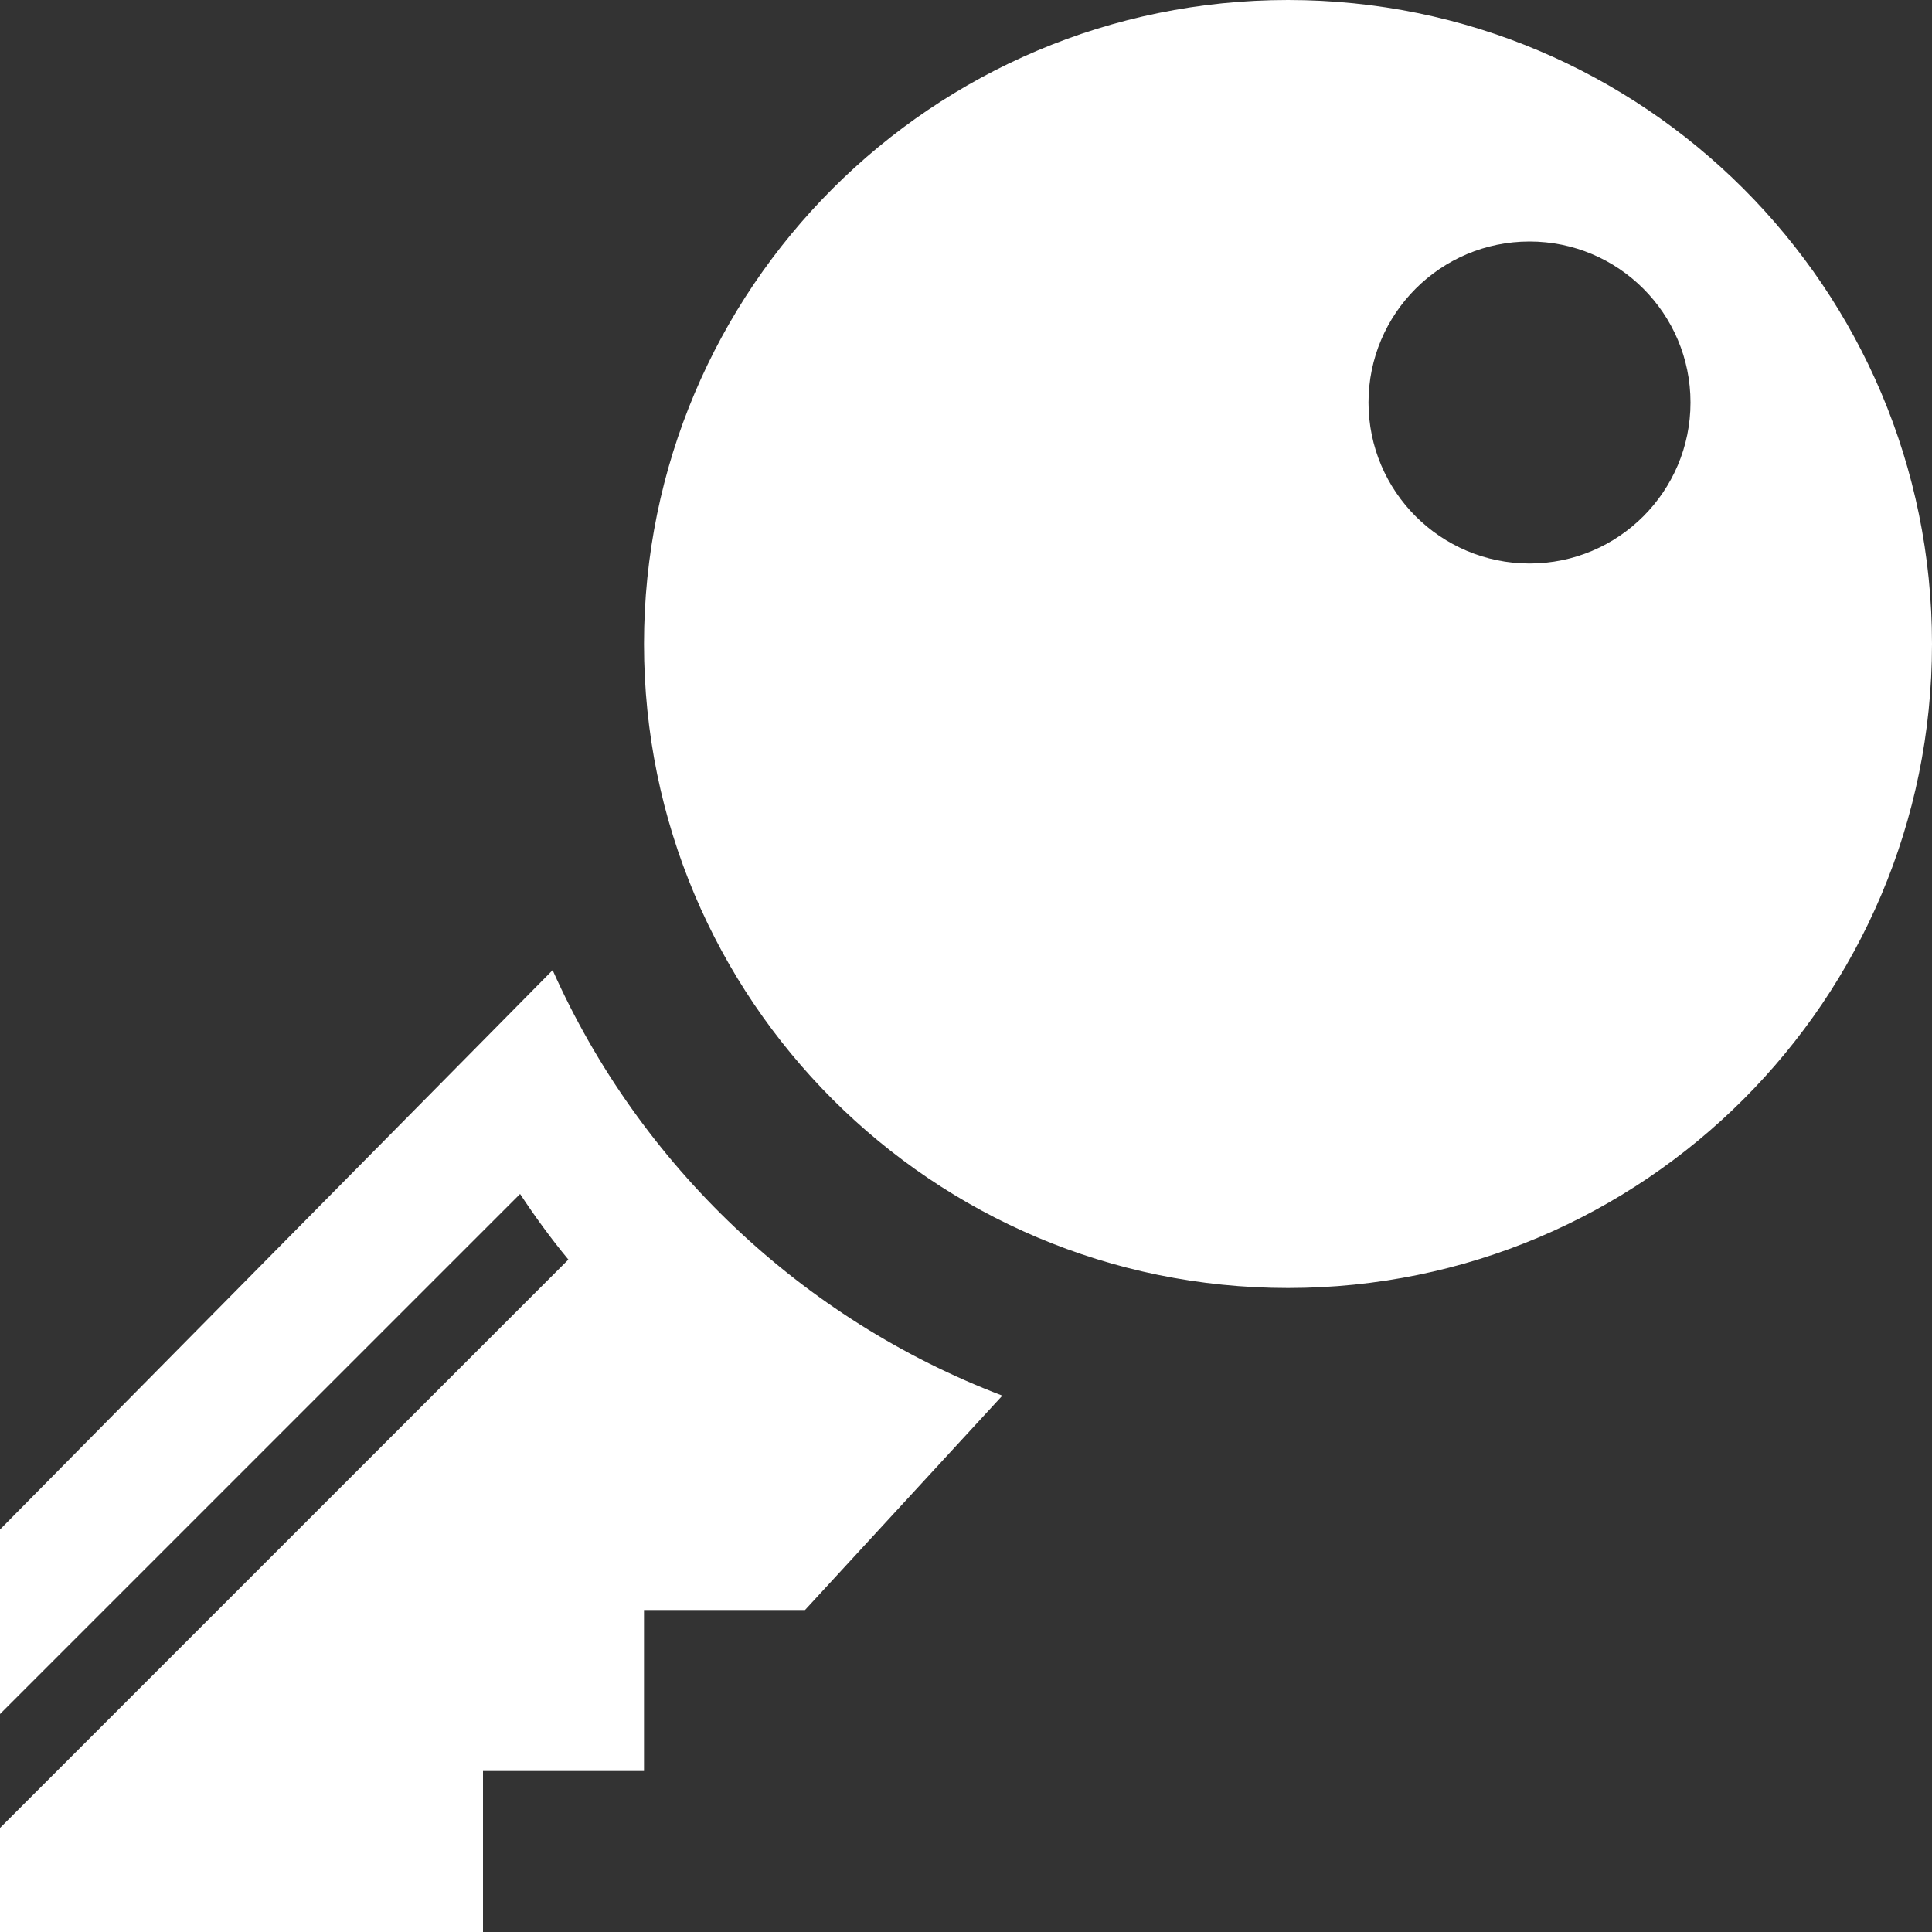 <svg width="21" height="21" viewBox="0 0 21 21" fill="none" xmlns="http://www.w3.org/2000/svg">
<rect x="0" y="0" width="21" height="21" fill="#333333" stroke="none"/>
<g clip-path="url(#clip0_925_175)">
<path d="M10.895 15.17L8.75 17.5H7V19.25H5.25V21H0V19.869L6.178 13.691C5.99 13.464 5.816 13.225 5.653 12.978L0 18.631V16.625L6.007 10.545C6.952 12.666 8.715 14.339 10.895 15.17ZM21 7C21 10.866 17.866 14 14 14C10.134 14 7 10.866 7 7C7 3.134 10.134 0 14 0C17.866 0 21 3.134 21 7ZM18.375 4.375C18.375 3.409 17.591 2.625 16.625 2.625C15.659 2.625 14.875 3.409 14.875 4.375C14.875 5.341 15.659 6.125 16.625 6.125C17.591 6.125 18.375 5.341 18.375 4.375Z" fill="white"/>
</g>
<defs>
<clipPath id="clip0_925_175">
<rect width="21" height="21" fill="white"/>
</clipPath>
</defs>
</svg>
